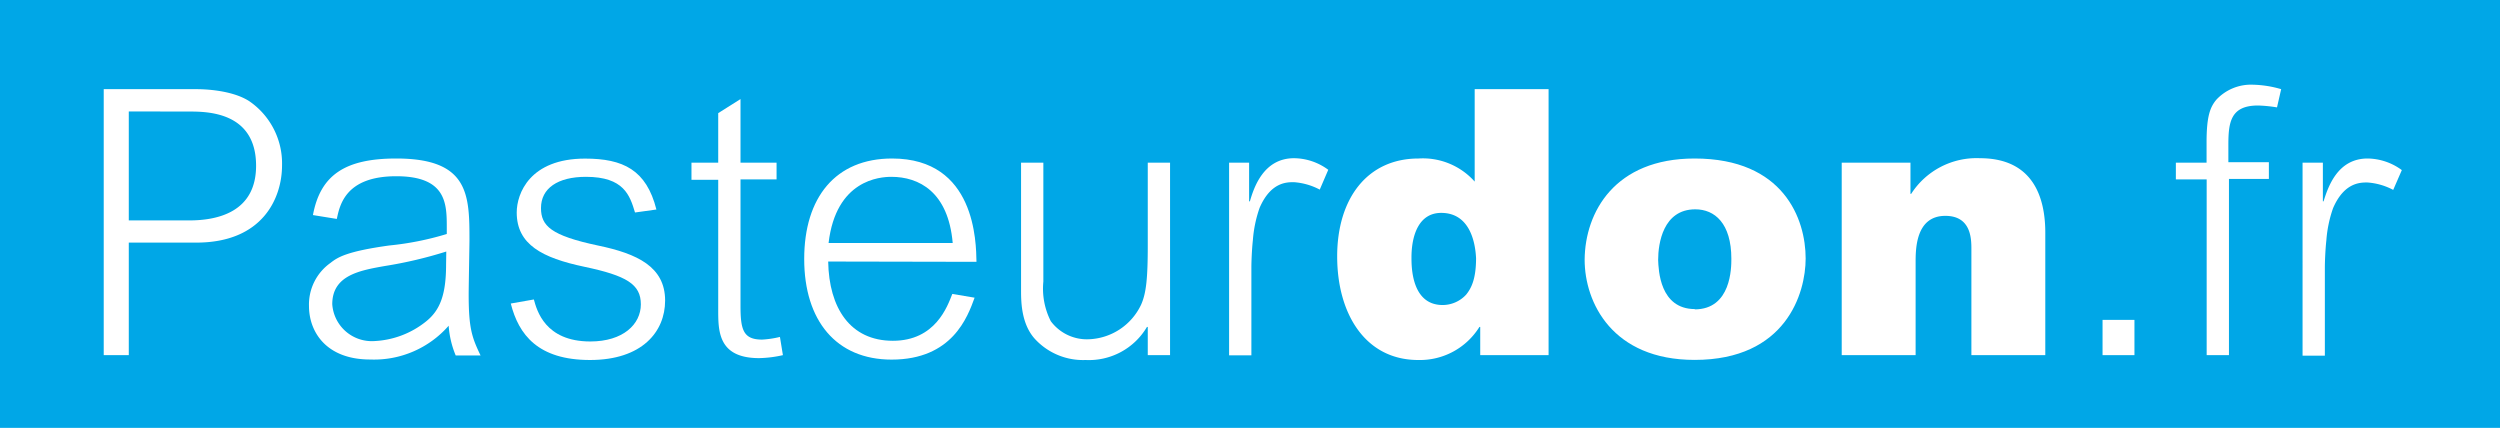 <svg xmlns="http://www.w3.org/2000/svg" viewBox="0 0 252.36 43.19"><defs><style>.cls-1{fill:#00a7e7;}.cls-2{fill:#fff;}</style></defs><title>logo</title><g id="Calque_2" data-name="Calque 2"><g id="Calque_1-2" data-name="Calque 1"><rect class="cls-1" width="252.36" height="43.19"/><path class="cls-2" d="M19.81,9c.38,0,3.45,0,5.33,1.2a7.61,7.61,0,0,1,3.33,6.49c0,3.3-1.95,7.8-8.66,7.8H13V35.85H10.47V9ZM13,11.25v11H19.1c2.85,0,6.75-.83,6.75-5.52,0-5.43-4.91-5.47-6.75-5.47Z"/><path class="cls-2" d="M31.59,21.71C32.34,17.66,34.85,16,40,16c7.35,0,7.39,3.68,7.39,8.26,0,.41-.08,4.65-.08,5.47,0,3.45.34,4.35,1.2,6.15H46a9.51,9.51,0,0,1-.71-3,10,10,0,0,1-7.92,3.41c-4.46,0-6.18-2.81-6.18-5.4a5.15,5.15,0,0,1,2.17-4.35c.71-.56,1.61-1.16,5.93-1.76a29.9,29.9,0,0,0,5.81-1.16V23c0-2.4,0-5.21-5.1-5.21s-5.7,2.88-6,4.31Zm13.46,3.68a42.83,42.83,0,0,1-6.19,1.46c-2.55.45-5.32.94-5.32,3.86a4,4,0,0,0,4.23,3.72,9,9,0,0,0,5.26-2c1.38-1.12,2-2.66,2-5.74Z"/><path class="cls-2" d="M64.1,21.45c-.52-1.73-1.12-3.6-4.95-3.6-2.85,0-4.54,1.16-4.54,3.15,0,1.8,1,2.78,5.78,3.79,3.94.82,6.75,2.14,6.75,5.55,0,3.15-2.33,6-7.58,6s-7.2-2.55-8-5.7l2.33-.41c.3,1.09,1.12,4.24,5.7,4.24,3.3,0,5.1-1.73,5.1-3.75s-1.43-2.89-5.7-3.79-6.83-2.25-6.83-5.48c0-1.91,1.32-5.44,6.9-5.44,3.83,0,6.19,1.13,7.2,5.14Z"/><path class="cls-2" d="M74.75,16.42h3.64v1.69H74.75V30.86c0,2.4.26,3.42,2.18,3.42a9.61,9.61,0,0,0,1.8-.27l.3,1.84a11.68,11.68,0,0,1-2.4.3c-4.2,0-4.13-2.81-4.13-5v-13H69.8V16.42h2.7v-5L74.75,10Z"/><path class="cls-2" d="M83.6,26.4c.08,4.69,2.22,8,6.53,8s5.51-3.49,6-4.73l2.25.38C97.67,32,96.13,36.3,90,36.3c-5.59,0-8.82-3.94-8.82-10.16S84.35,16,90.05,16c8.44,0,8.48,8.48,8.52,10.43Zm12.57-1.87c-.45-5.18-3.42-6.68-6.19-6.68-1.16,0-5.59.3-6.34,6.68Z"/><path class="cls-2" d="M115.86,35.85V33h-.08a6.8,6.8,0,0,1-6.19,3.34,6.6,6.6,0,0,1-5.06-2.06c-1.5-1.58-1.46-4-1.46-5.14V16.42h2.25v12a7.26,7.26,0,0,0,.75,4,4.54,4.54,0,0,0,3.75,1.83,6.09,6.09,0,0,0,5.36-3.48c.53-1.17.68-2.7.68-6V16.42h2.25V35.85Z"/><path class="cls-2" d="M126.09,16.42v3.9h.08c.41-1.42,1.39-4.35,4.46-4.35a5.89,5.89,0,0,1,3.45,1.17l-.86,2a6.53,6.53,0,0,0-2.62-.75c-.72,0-2.33,0-3.45,2.59a12.56,12.56,0,0,0-.68,3.27c-.11,1-.15,2.25-.15,2.73v8.89h-2.25V16.42Z"/><path class="cls-2" d="M156.32,35.85h-6.9V33h-.08a7.07,7.07,0,0,1-6.18,3.34c-5.33,0-8.18-4.65-8.18-10.46S138,16,143.19,16a7,7,0,0,1,5.67,2.33V9h7.46ZM145.48,21.49c-2.25,0-3,2.25-3,4.5,0,.94,0,4.8,3.15,4.8A3.23,3.23,0,0,0,148,29.74c.48-.6,1-1.5,1-3.68C148.93,24.6,148.44,21.49,145.48,21.49Z"/><path class="cls-2" d="M171.06,16c9,0,11.21,6.12,11.21,10.09,0,3.53-2,10.24-11.21,10.24-8.29,0-11.1-5.77-11.1-10.12C160,21.41,163,16,171.06,16Zm0,15.23c3.71,0,3.71-4.24,3.71-5.1,0-3.6-1.69-5-3.64-5-3.26,0-3.75,3.46-3.75,5.11C167.42,27.23,167.53,31.2,171.1,31.2Z"/><path class="cls-2" d="M192.85,16.42v3.15h.07a7.84,7.84,0,0,1,6.94-3.6c5.4,0,6.6,4,6.6,7.51V35.85H199V25.16c0-1,0-3.37-2.63-3.37-3,0-3,3.37-3,4.72v9.34h-7.46V16.42Z"/><path class="cls-2" d="M215.46,32.29v3.56h-3.22V32.29Z"/><path class="cls-2" d="M222.74,16.42V14.36c0-2.66.37-3.56,1-4.31a4.78,4.78,0,0,1,3.67-1.5,11,11,0,0,1,2.86.45l-.42,1.84a14.33,14.33,0,0,0-1.91-.19c-2.78,0-3,1.69-3,4v1.72h4.09v1.69H225V35.85h-2.25V18.11h-3.11V16.42Z"/><path class="cls-2" d="M234.48,16.42v3.9h.07C235,18.9,235.94,16,239,16a5.94,5.94,0,0,1,3.45,1.17l-.87,2a6.45,6.45,0,0,0-2.62-.75c-.71,0-2.33,0-3.45,2.59a12.56,12.56,0,0,0-.68,3.27c-.11,1-.15,2.25-.15,2.73v8.89h-2.25V16.42Z"/></g></g></svg>